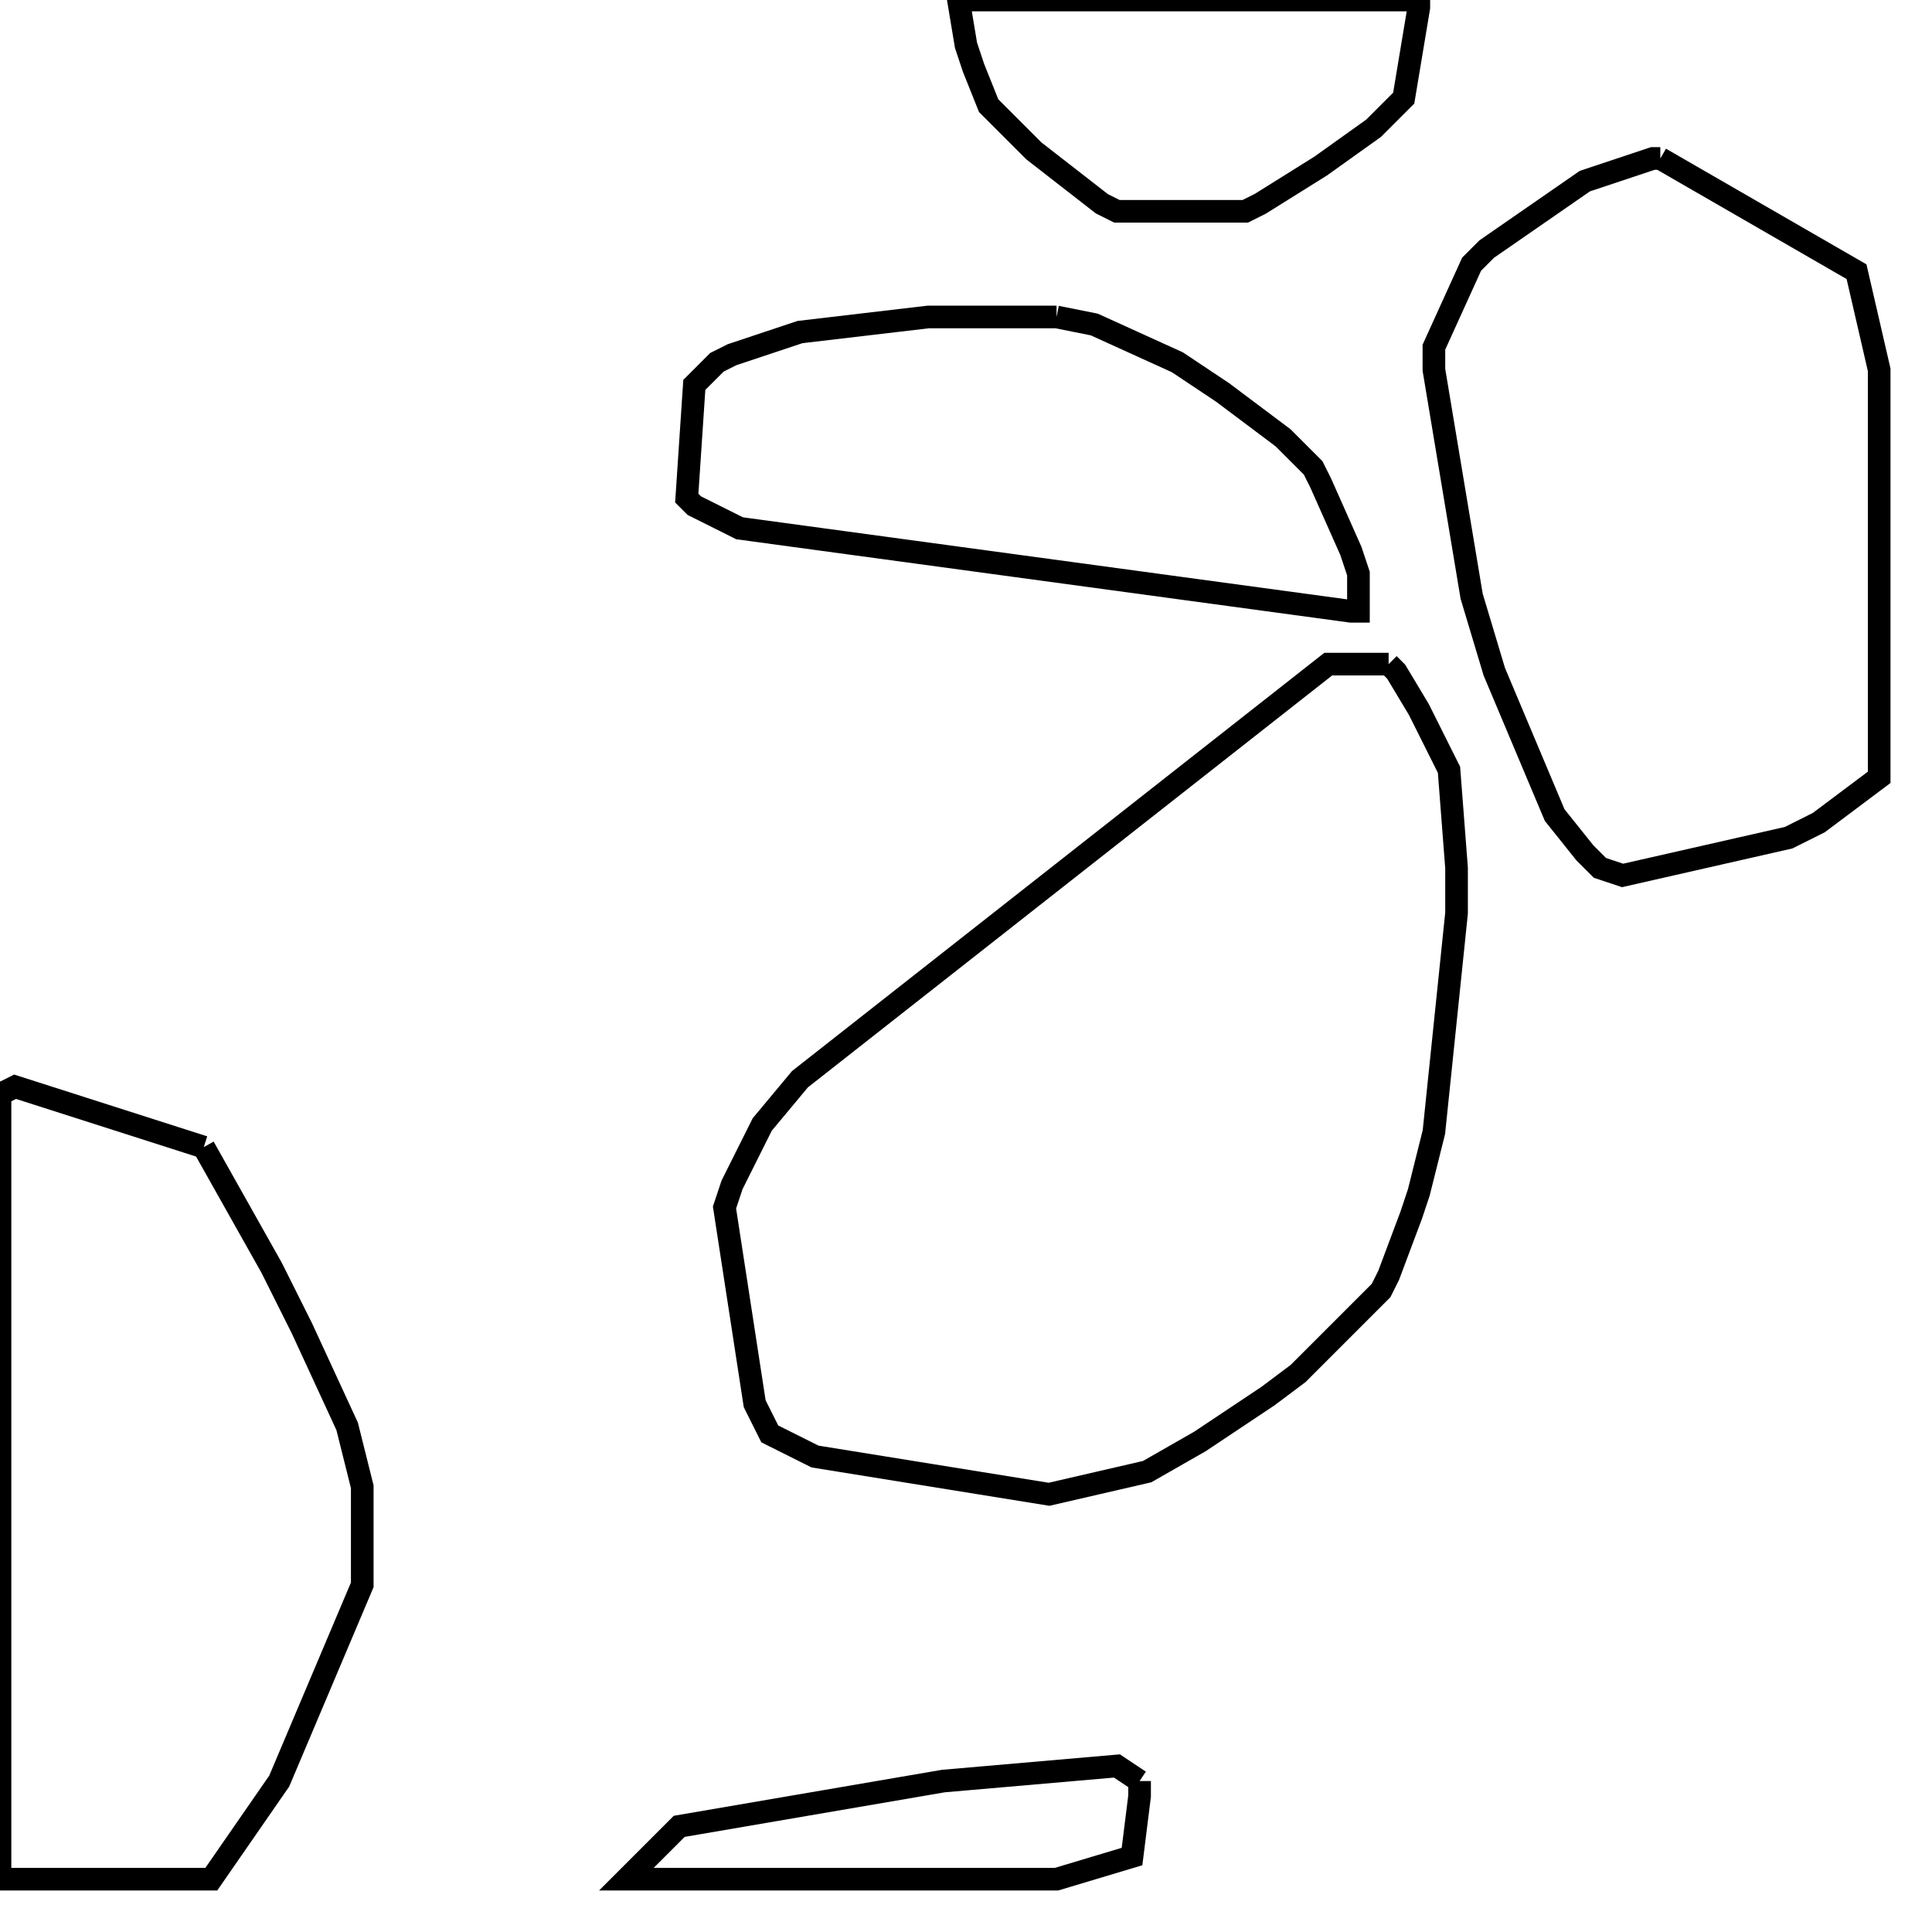 <svg width="256" height="256" xmlns="http://www.w3.org/2000/svg" fill-opacity="0" stroke="black" stroke-width="3" ><path d="M184 88 185 89 188 94 192 102 193 115 193 121 190 150 188 158 187 161 184 169 183 171 172 182 168 185 159 191 152 195 139 198 108 193 102 190 100 186 96 160 97 157 101 149 106 143 176 88 184 88 "/><path d="M27 152 36 168 40 176 46 189 48 197 48 210 37 236 28 249 0 249 0 145 2 144 27 152 "/><path d="M220 21 246 36 249 49 249 103 241 109 237 111 215 116 212 115 210 113 206 108 198 89 195 79 190 49 190 46 195 35 197 33 210 24 219 21 220 21 "/><path d="M188 0 188 1 186 13 182 17 175 22 167 27 165 28 148 28 146 27 137 20 131 14 129 9 128 6 127 0 188 0 "/><path d="M140 42 145 43 156 48 162 52 170 58 174 62 175 64 179 73 180 76 180 81 179 81 98 70 92 67 91 66 92 51 95 48 97 47 106 44 123 42 140 42 "/><path d="M151 236 151 238 150 246 140 249 83 249 90 242 125 236 148 234 151 236 "/></svg>